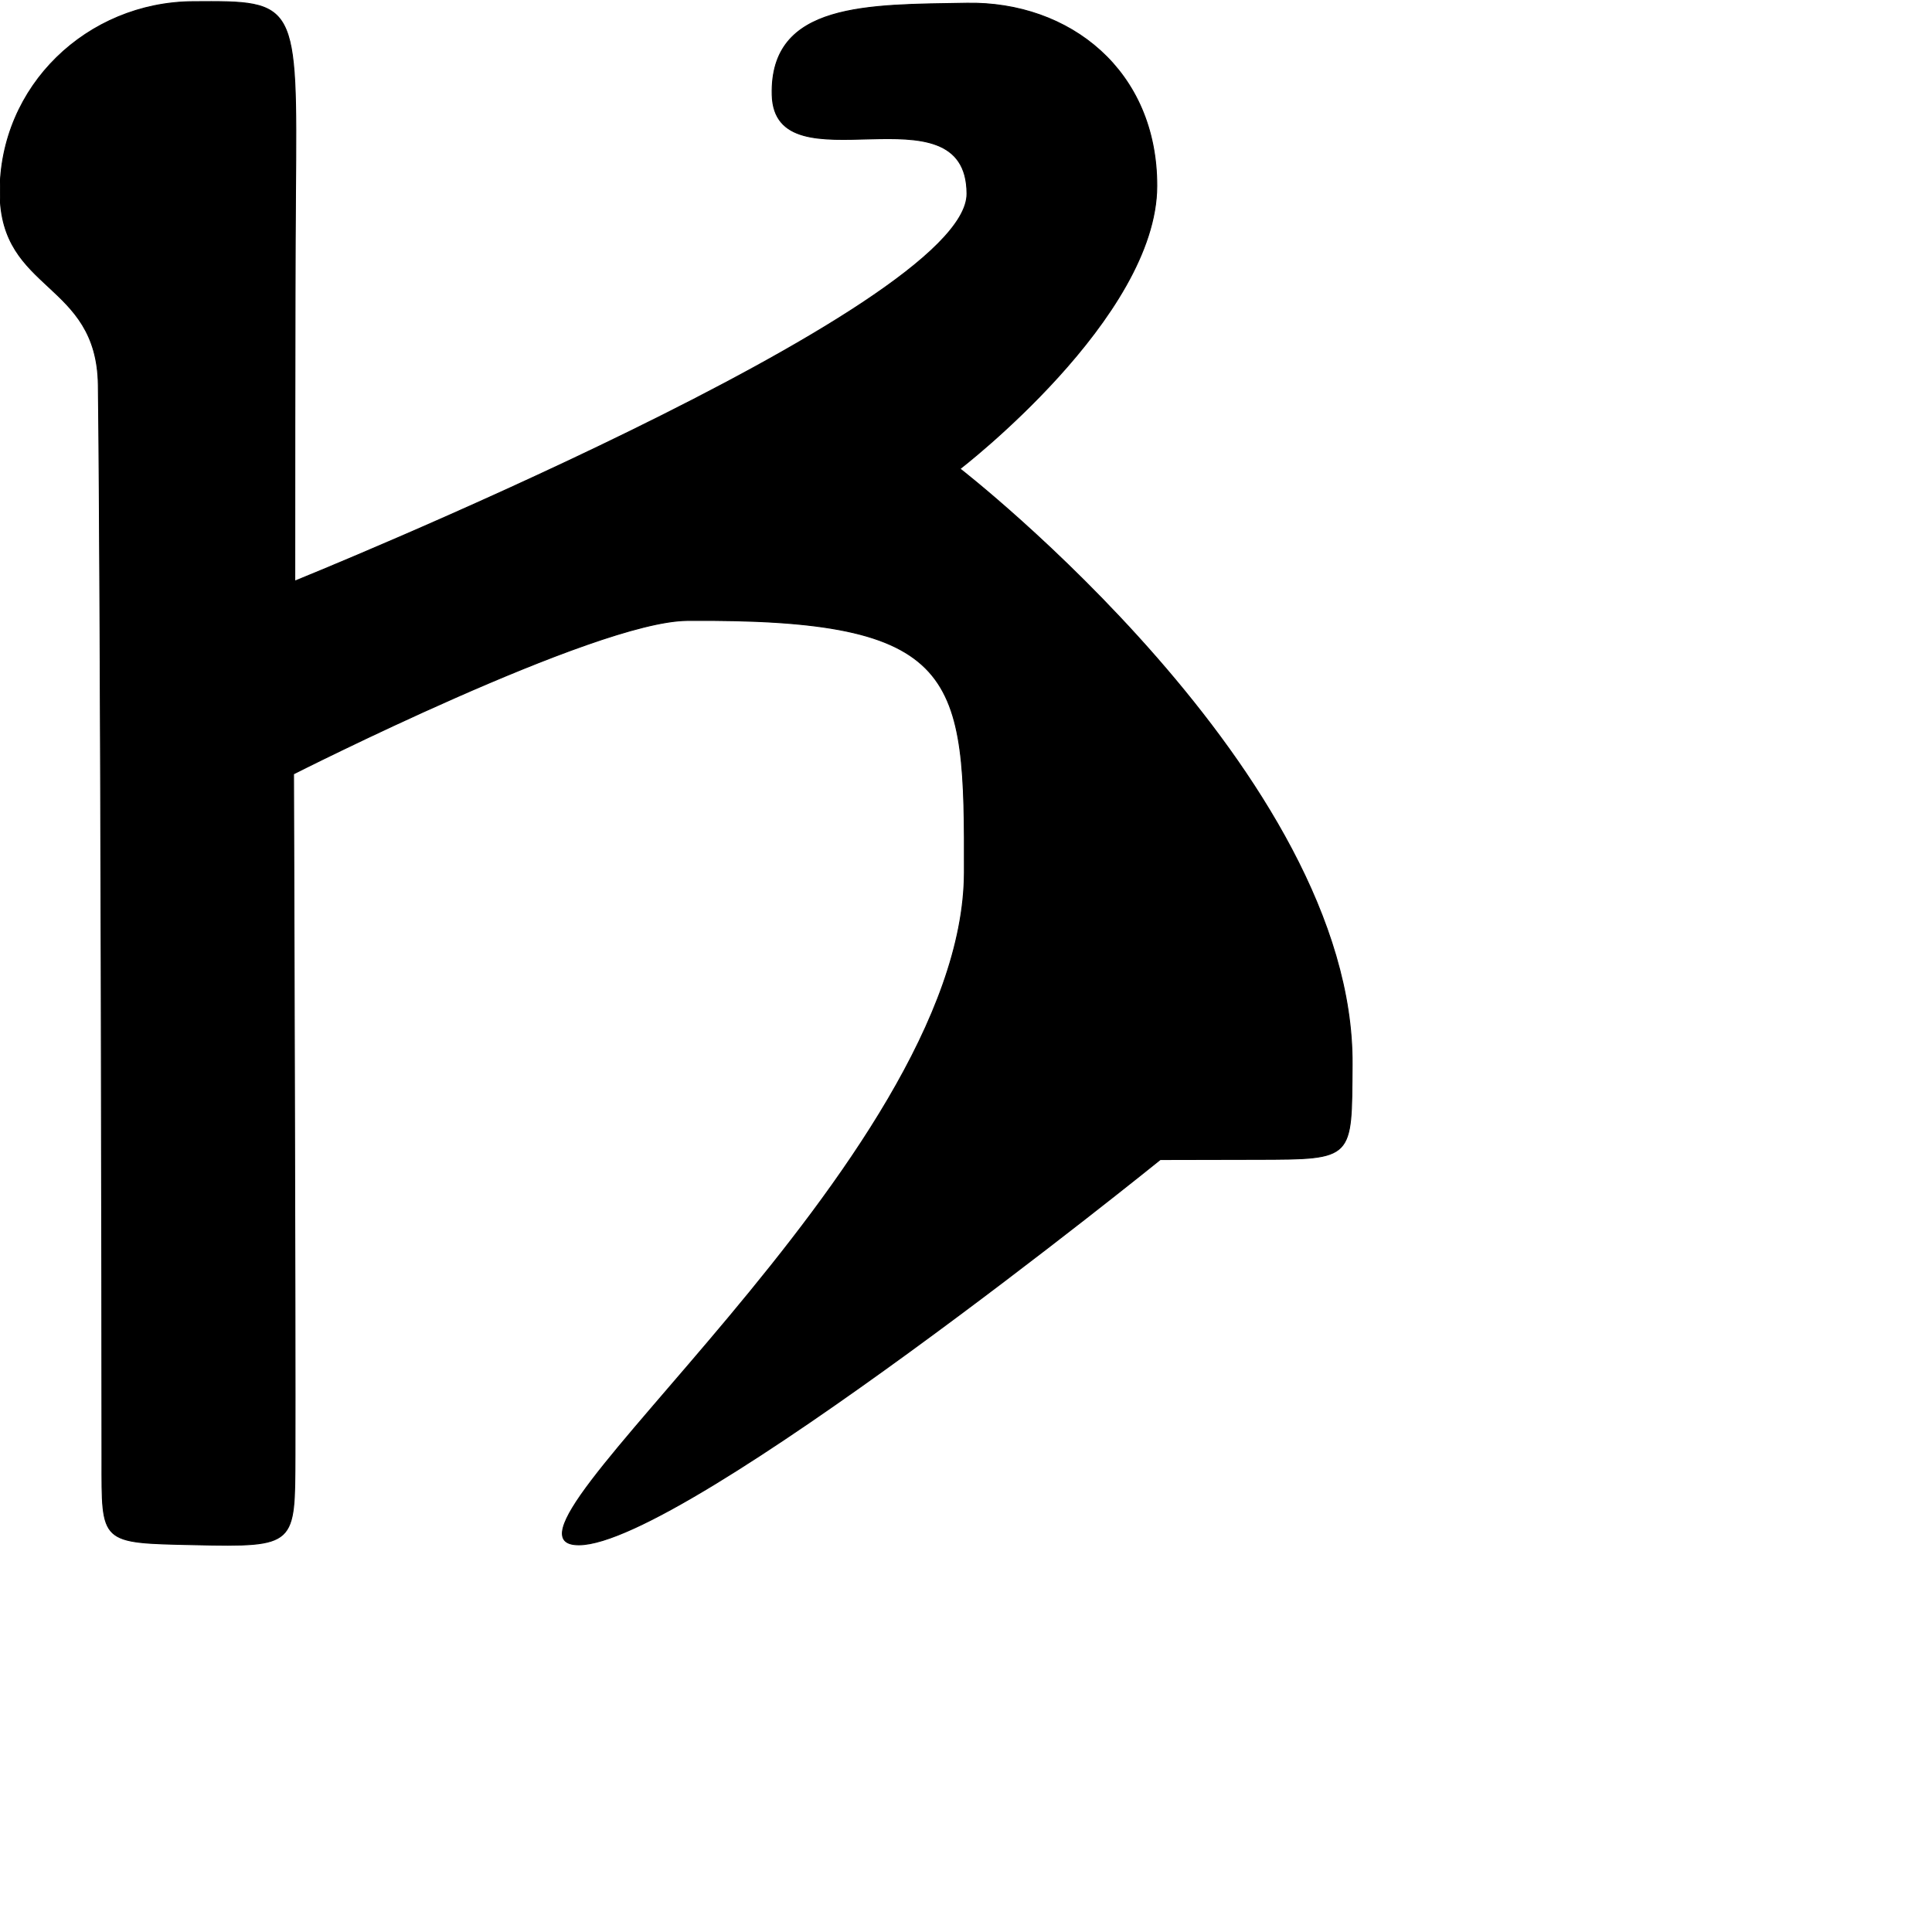 <?xml version="1.0" encoding="UTF-8" standalone="no"?>
<!DOCTYPE svg PUBLIC "-//W3C//DTD SVG 1.1//EN" "http://www.w3.org/Graphics/SVG/1.1/DTD/svg11.dtd">
<svg width="100%" height="100%" viewBox="0 0 2048 2048" version="1.1" xmlns="http://www.w3.org/2000/svg" xmlns:xlink="http://www.w3.org/1999/xlink" xml:space="preserve" xmlns:serif="http://www.serif.com/" style="fill-rule:evenodd;clip-rule:evenodd;stroke-linecap:round;stroke-linejoin:round;stroke-miterlimit:1.5;">
    <g id="レイヤー5">
        <path d="M204.653,1.756C92.415,2.497 -0.526,91.172 0.076,204.502C0.637,309.844 102.832,297.84 104.229,408.127C107.058,631.463 108.151,1434.15 108.084,1546.63C108.031,1636.52 105.534,1635.3 205.748,1637.47C314.581,1639.83 312.306,1638.18 312.707,1542.39C313.175,1430.71 311.165,820.373 311.165,820.373C311.165,820.373 630.504,658.557 728.065,657.727C1019.6,655.249 1022.86,716.057 1022.28,925.026C1021.43,1230.25 494.629,1637.7 613.656,1637.58C724.964,1637.47 1229.95,1229.17 1229.95,1229.17C1229.95,1229.17 1301.69,1229.01 1332.52,1228.96C1435.94,1228.77 1432.55,1228.9 1433.31,1128.64C1435.65,820.973 1017.58,496.953 1017.58,496.953C1017.58,496.953 1226.03,336.919 1226.25,197.096C1226.44,75.032 1134.08,1.54 1024.82,3.411C920.232,5.203 816.071,2.534 818.533,100.549C821.104,202.911 1024.62,87.753 1025.06,205.298C1025.52,327.697 312.474,616.022 312.474,616.022C312.474,616.022 312.402,309.814 313.243,205.239C314.888,0.727 315.018,1.028 204.653,1.756Z" style="stroke:black;stroke-width:1px;"/>
    </g>
</svg>

